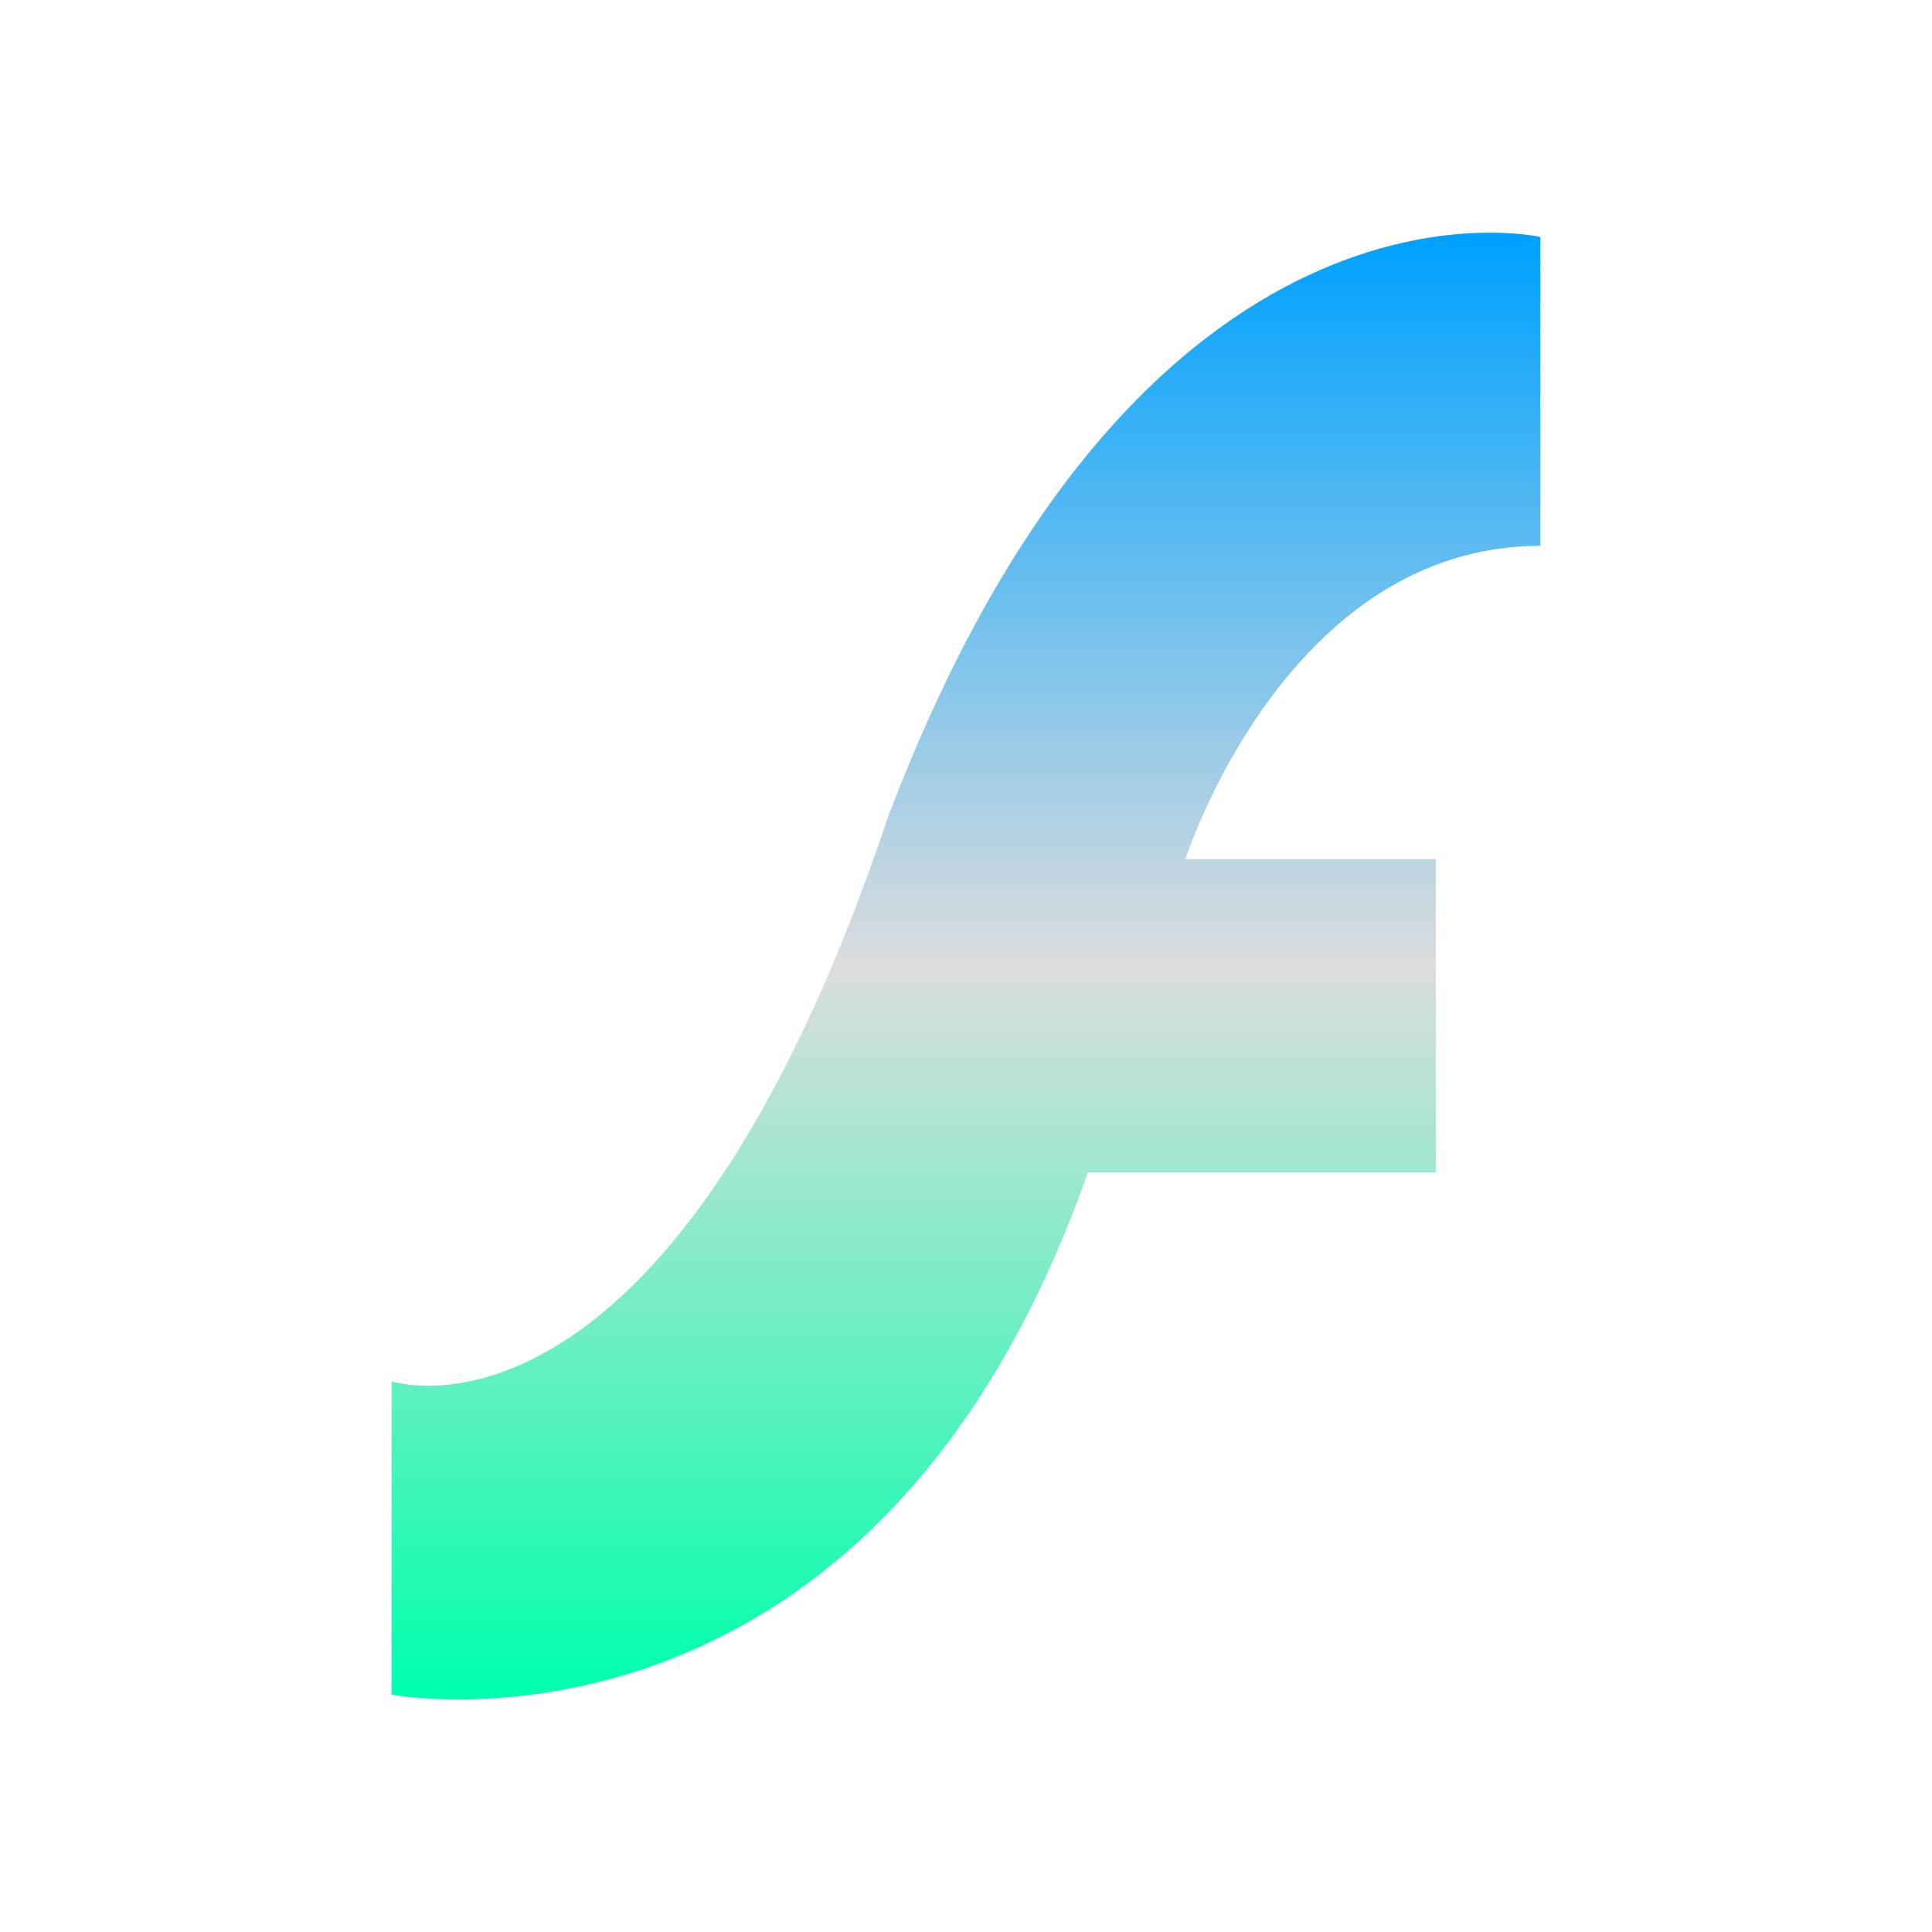 <svg xmlns="http://www.w3.org/2000/svg" xmlns:xlink="http://www.w3.org/1999/xlink" width="64px" height="64px" viewBox="0 0 64 64" version="1.1">
<defs>
<linearGradient id="linear0" gradientUnits="userSpaceOnUse" x1="0" y1="0" x2="0" y2="1" gradientTransform="matrix(38.054,0,0,48.586,12.973,7.707)">
<stop offset="0" style="stop-color:#00a2ff;stop-opacity:1;"/>
<stop offset="0.5" style="stop-color:#dddddd;stop-opacity:1;"/>
<stop offset="1" style="stop-color:#00ffae;stop-opacity:1;"/>
</linearGradient>
</defs>
<g id="surface1">
<path style=" stroke:none;fill-rule:nonzero;fill:url(#linear0);" d="M 12.973 45.758 L 12.973 56.137 C 12.973 56.137 28.891 59.16 36.039 38.836 C 36.496 38.836 47.566 38.836 47.566 38.836 L 47.566 28.461 L 39.27 28.461 C 39.27 28.461 42.578 18.082 51.027 18.082 L 51.027 7.852 C 51.027 7.852 37.875 4.773 29.43 27.031 C 22.117 48.828 12.973 45.758 12.973 45.758 Z M 12.973 45.758 "/>
</g>
</svg>

